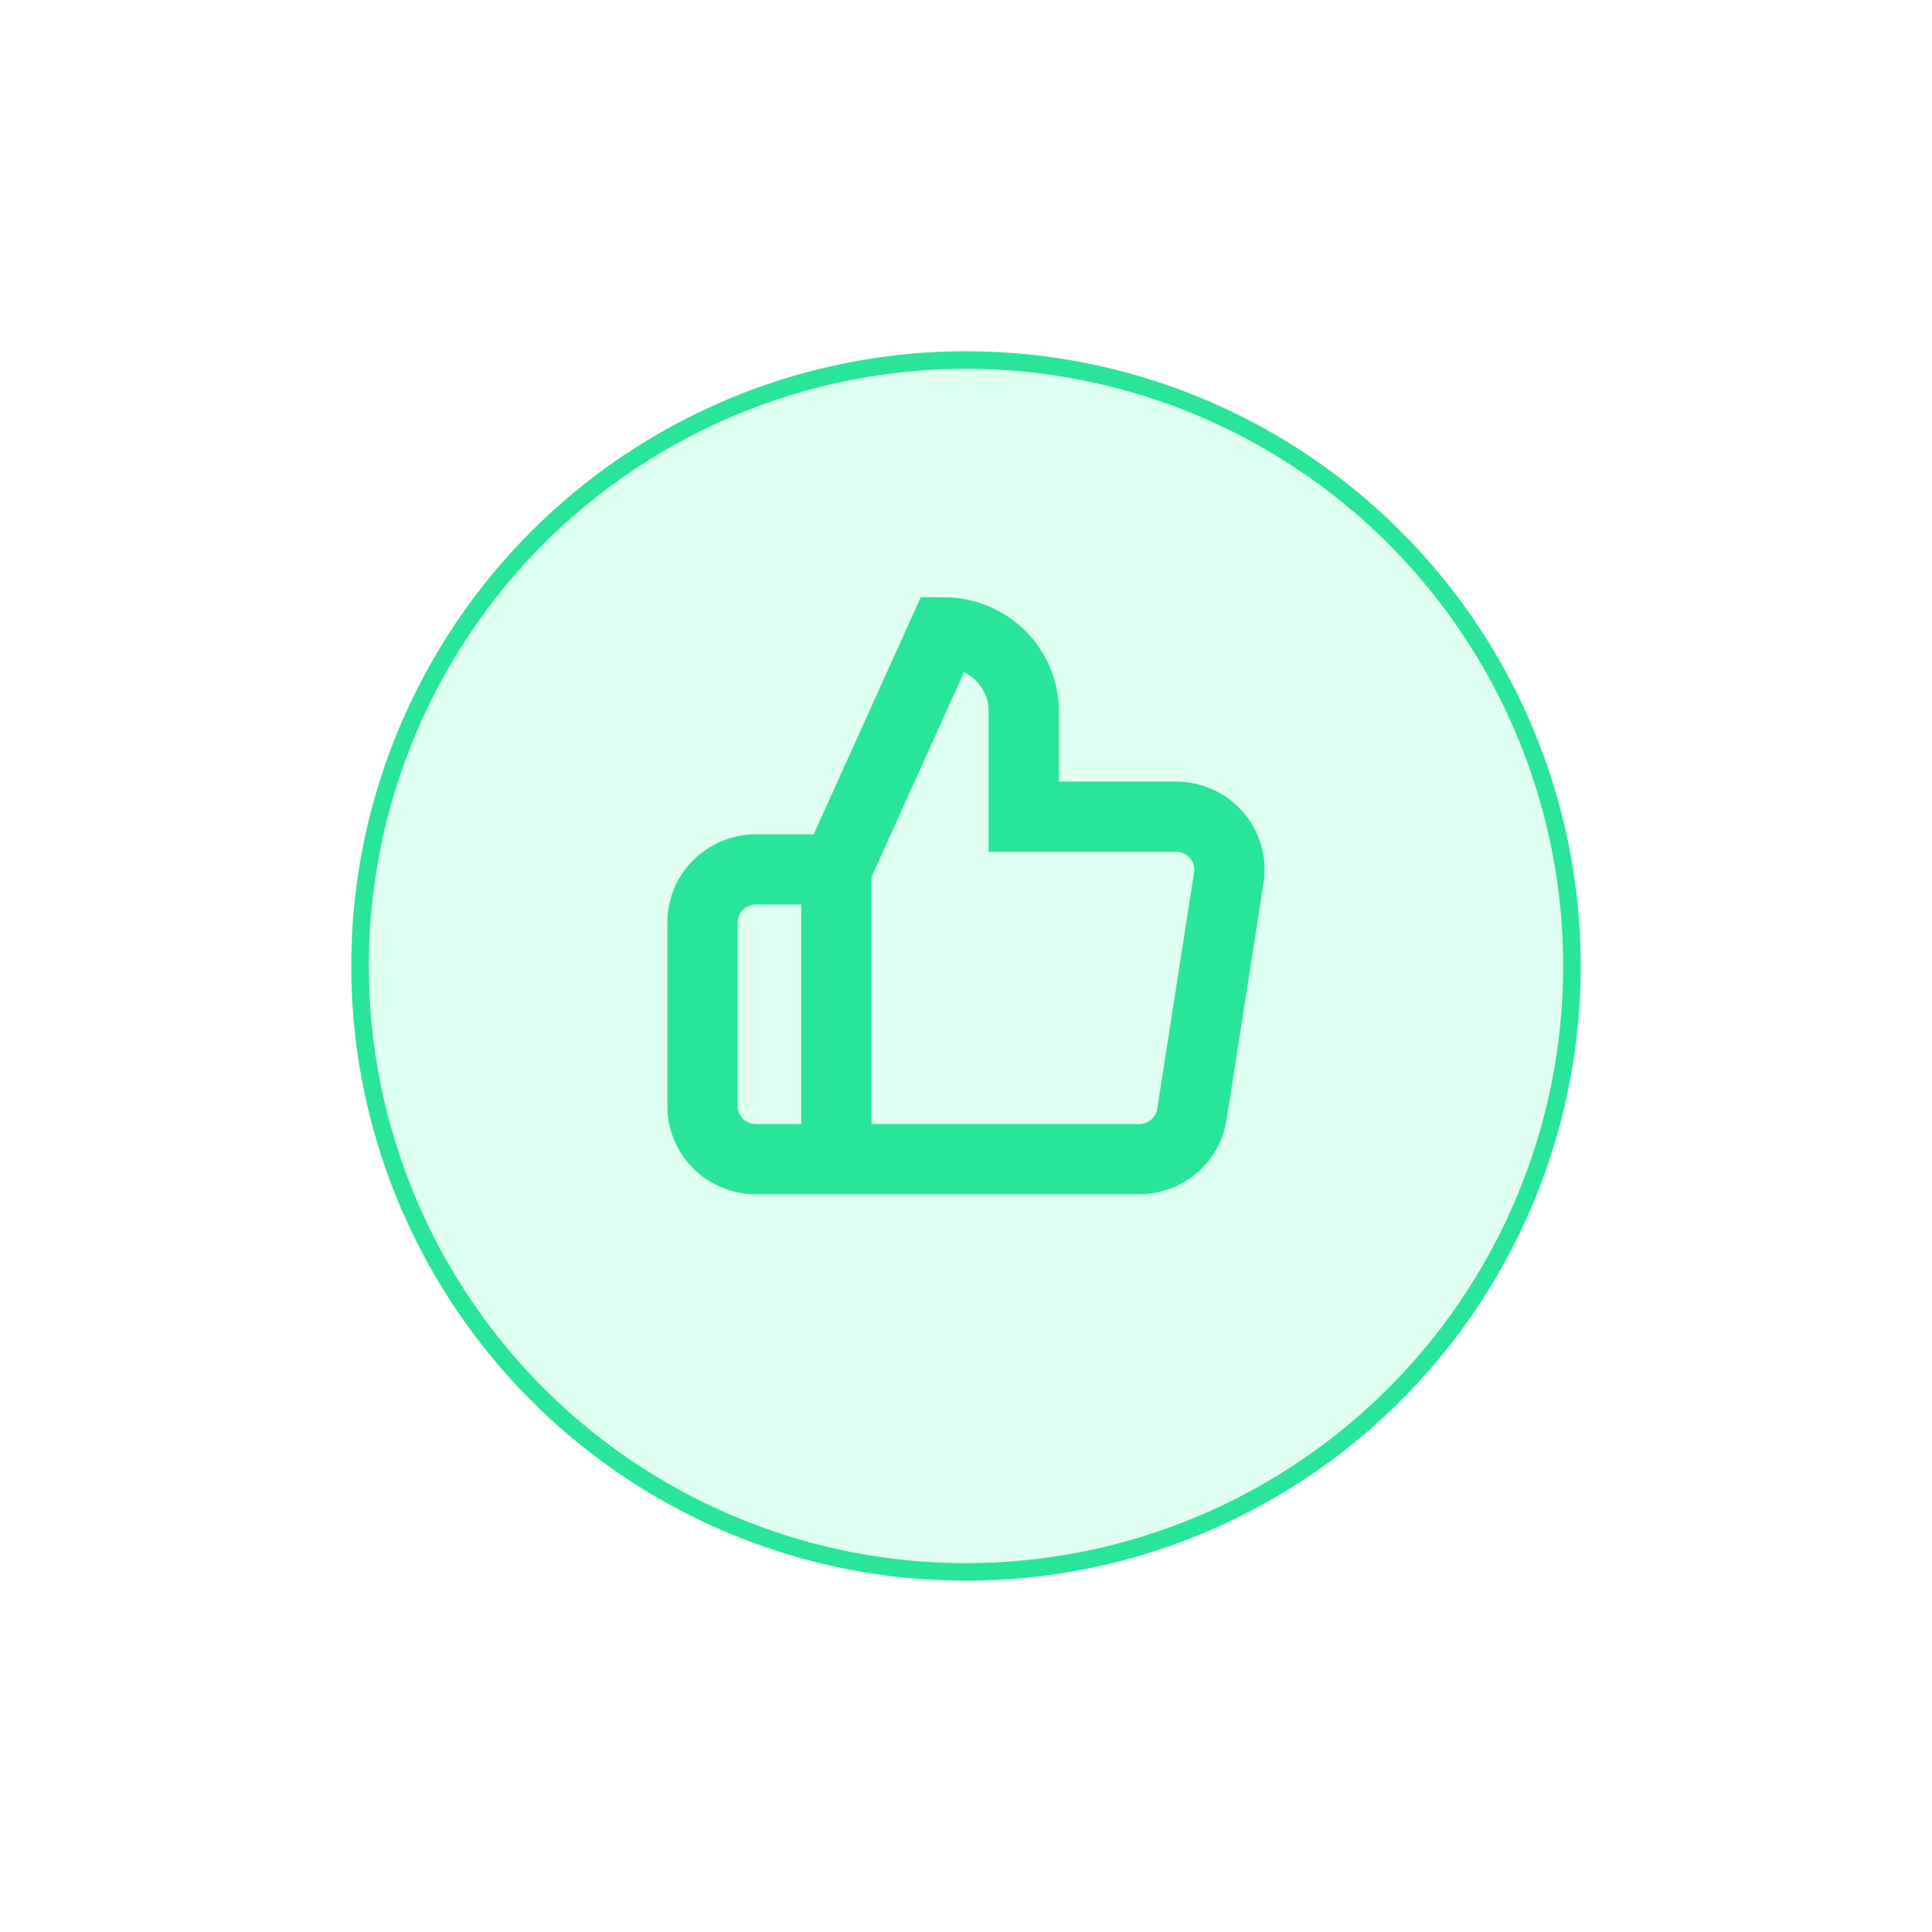 <svg width="110" height="110" viewBox="0 0 110 110" fill="none" xmlns="http://www.w3.org/2000/svg">
<g filter="url(#filter0_d_411_1080)">
<circle cx="55" cy="51" r="35" fill="#DFFFF2"/>
<circle cx="55" cy="51" r="34.5" stroke="#29E59A"/>
</g>
<path d="M47.621 49.5L53.718 36C54.93 36 56.093 36.474 56.951 37.318C57.809 38.162 58.29 39.306 58.29 40.5V46.5H66.917C67.359 46.495 67.797 46.585 68.2 46.763C68.603 46.941 68.962 47.203 69.252 47.531C69.542 47.859 69.756 48.246 69.879 48.663C70.002 49.081 70.032 49.52 69.966 49.95L67.862 63.45C67.752 64.165 67.383 64.817 66.823 65.286C66.262 65.754 65.549 66.008 64.814 66H47.621M47.621 49.5V66M47.621 49.5H43.048C42.24 49.5 41.465 49.816 40.893 50.379C40.321 50.941 40 51.704 40 52.5V63C40 63.795 40.321 64.558 40.893 65.121C41.465 65.684 42.24 66 43.048 66H47.621" stroke="#29E59A" stroke-width="4"/>
<defs>
<filter id="filter0_d_411_1080" x="0" y="0" width="110" height="110" filterUnits="userSpaceOnUse" color-interpolation-filters="sRGB">
<feFlood flood-opacity="0" result="BackgroundImageFix"/>
<feColorMatrix in="SourceAlpha" type="matrix" values="0 0 0 0 0 0 0 0 0 0 0 0 0 0 0 0 0 0 127 0" result="hardAlpha"/>
<feOffset dy="4"/>
<feGaussianBlur stdDeviation="10"/>
<feComposite in2="hardAlpha" operator="out"/>
<feColorMatrix type="matrix" values="0 0 0 0 0.875 0 0 0 0 1 0 0 0 0 0.949 0 0 0 1 0"/>
<feBlend mode="normal" in2="BackgroundImageFix" result="effect1_dropShadow_411_1080"/>
<feBlend mode="normal" in="SourceGraphic" in2="effect1_dropShadow_411_1080" result="shape"/>
</filter>
</defs>
</svg>
